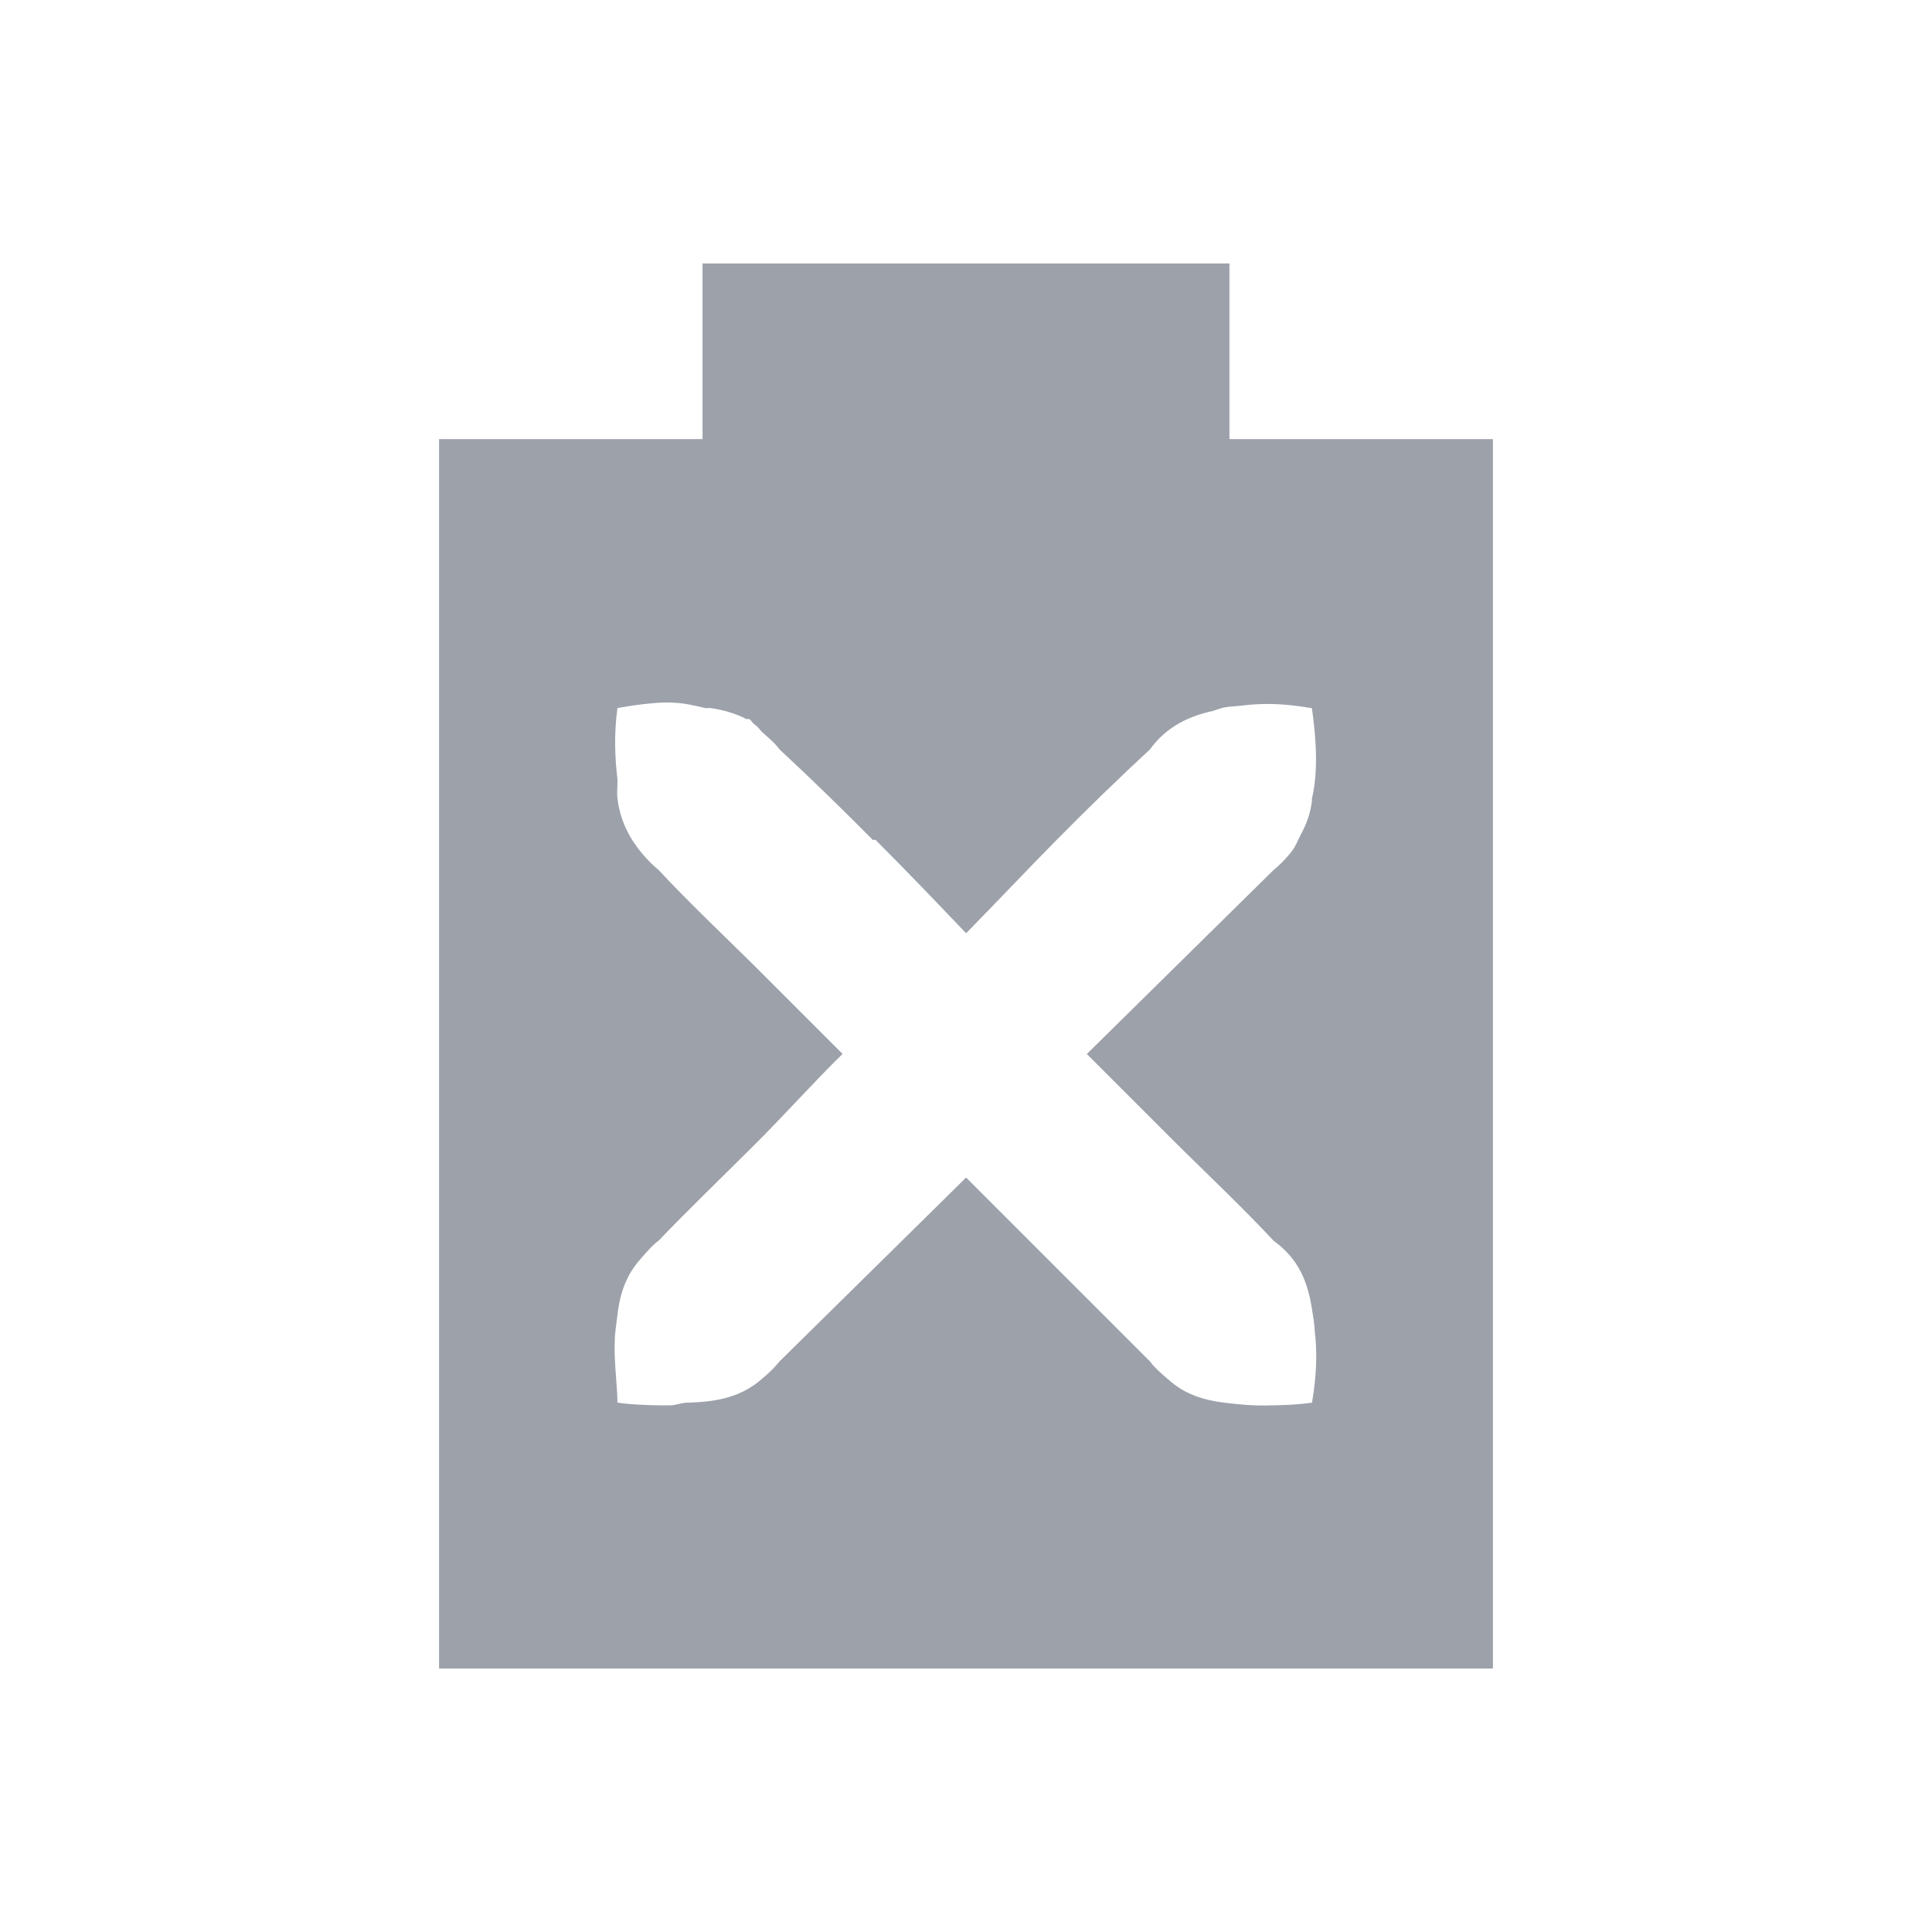 <svg xmlns="http://www.w3.org/2000/svg" viewBox="0 0 22 22">
 <path d="m8 3v2h-3v14h12v-14h-3v-2h-6zm-0.375 5c0.147 1e-3 0.283 0.033 0.406 0.063 0.019 2e-3 0.043-2e-3 0.063 0 0.14 0.021 0.28 0.06 0.406 0.125 9e-3 5e-3 0.022-5e-3 0.031 0 0.024 0.013 0.039 0.047 0.063 0.063 0.044 0.029 0.053 0.057 0.094 0.094 0.059 0.053 0.135 0.114 0.188 0.188 0.363 0.337 0.714 0.679 1.063 1.031 5e-3 5e-3 0.026-5e-3 0.031 0 0.345 0.345 0.694 0.709 1.031 1.063 0.347-0.354 0.683-0.71 1.031-1.063 0.348-0.352 0.699-0.694 1.063-1.031 0.192-0.266 0.456-0.381 0.719-0.438 0.03-0.01 0.063-0.023 0.094-0.031 0.074-0.022 0.17-0.02 0.25-0.031 0.224-0.028 0.456-0.024 0.781 0.031 0.057 0.407 0.067 0.745 0 1.031-2e-3 0.01 2e-3 0.022 0 0.031-0.02 0.141-0.057 0.247-0.125 0.375-0.039 0.074-0.064 0.148-0.125 0.219-0.055 0.066-0.11 0.124-0.188 0.188l-2.125 2.094 1.063 1.063c0.353 0.348 0.725 0.7 1.063 1.063 0.296 0.213 0.391 0.484 0.438 0.781 0.013 0.083 0.028 0.164 0.031 0.25 0.028 0.224 0.024 0.487-0.031 0.813-0.178 0.025-0.318 0.029-0.469 0.031-0.18 7e-3 -0.36-9e-3 -0.531-0.031-0.152-0.019-0.3-0.053-0.438-0.125-0.078-0.04-0.149-0.093-0.219-0.156-0.059-0.053-0.135-0.114-0.188-0.188l-2.094-2.094-2.125 2.094c-0.063 0.077-0.122 0.133-0.188 0.188-0.248 0.223-0.526 0.27-0.844 0.281-0.01 1e-3 -0.021-1e-3 -0.031 0-0.065 6e-3 -0.118 0.03-0.188 0.031h-0.094c-0.15-2e-3 -0.322-6e-3 -0.5-0.031-3e-3 -0.175-0.025-0.352-0.031-0.531-1e-3 -0.052-3e-3 -0.108 0-0.156 0-0.105 0.019-0.211 0.031-0.313 0.019-0.162 0.051-0.294 0.125-0.438 0.04-0.078 0.093-0.149 0.156-0.219 0.054-0.059 0.114-0.135 0.188-0.188 0.343-0.358 0.712-0.712 1.063-1.063 0.353-0.348 0.677-0.716 1.031-1.063l-1.031-1.031c-0.353-0.348-0.725-0.7-1.063-1.063-0.077-0.063-0.132-0.122-0.188-0.188-0.165-0.197-0.252-0.397-0.281-0.625-9e-3 -0.071 2e-3 -0.144 0-0.219-0.027-0.234-0.043-0.503 0-0.813 0.222-0.038 0.424-0.064 0.594-0.063z" fill="#09142b" opacity=".4" />
</svg>